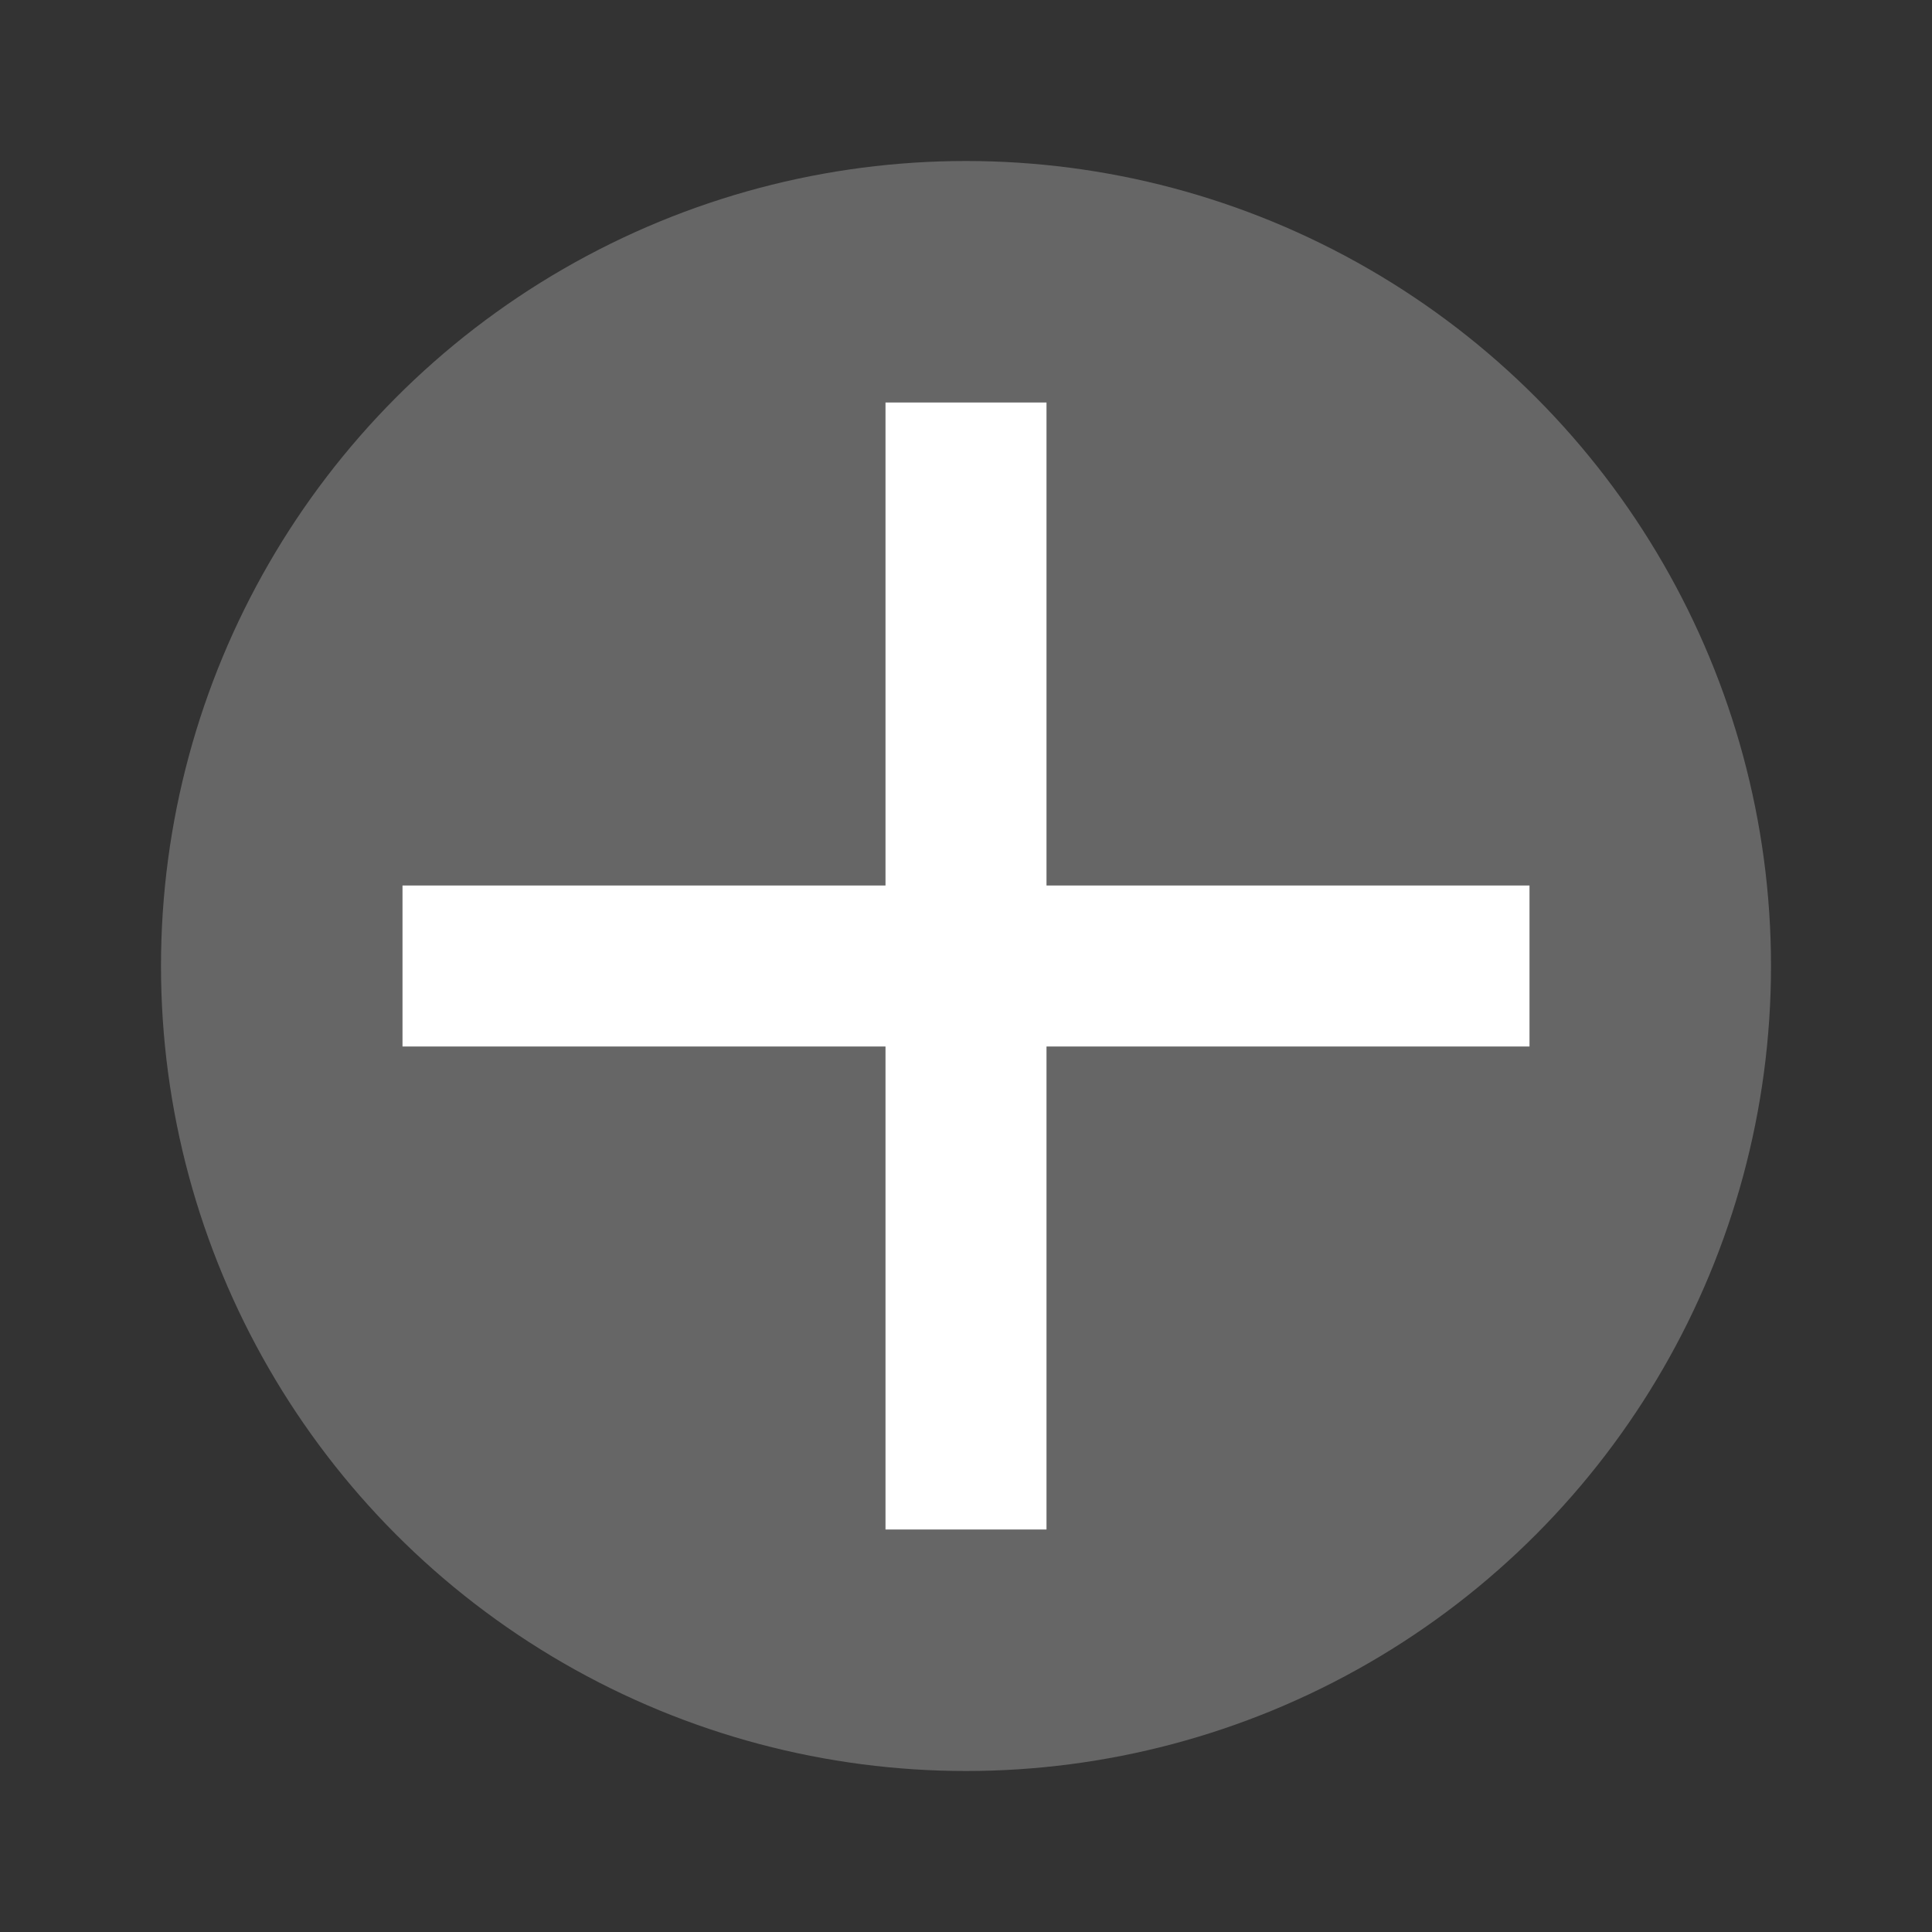 <?xml version="1.0" encoding="UTF-8"?>
<svg width="24px" height="24px" viewBox="0 0 24 24" version="1.1" xmlns="http://www.w3.org/2000/svg" xmlns:xlink="http://www.w3.org/1999/xlink">
    <rect x="0" y="0" width="24" height="24" fill="#333333" stroke="none"/>
    <title>plus-bubble</title>
    <g id="plus-bubble" stroke="none" stroke-width="1" fill="none" fill-rule="evenodd">
        <g id="Plus-Circle" transform="translate(2, 2)" fill="#FFFFFF" fill-rule="nonzero">
            <circle id="Oval" opacity="0.25" cx="10" cy="10" r="10"></circle>
            <polygon id="Path" points="17 11 11 11 11 17 9 17 9 11 3 11 3 9 9 9 9 3 11 3 11 9 17 9"></polygon>
        </g>
    </g>
</svg>